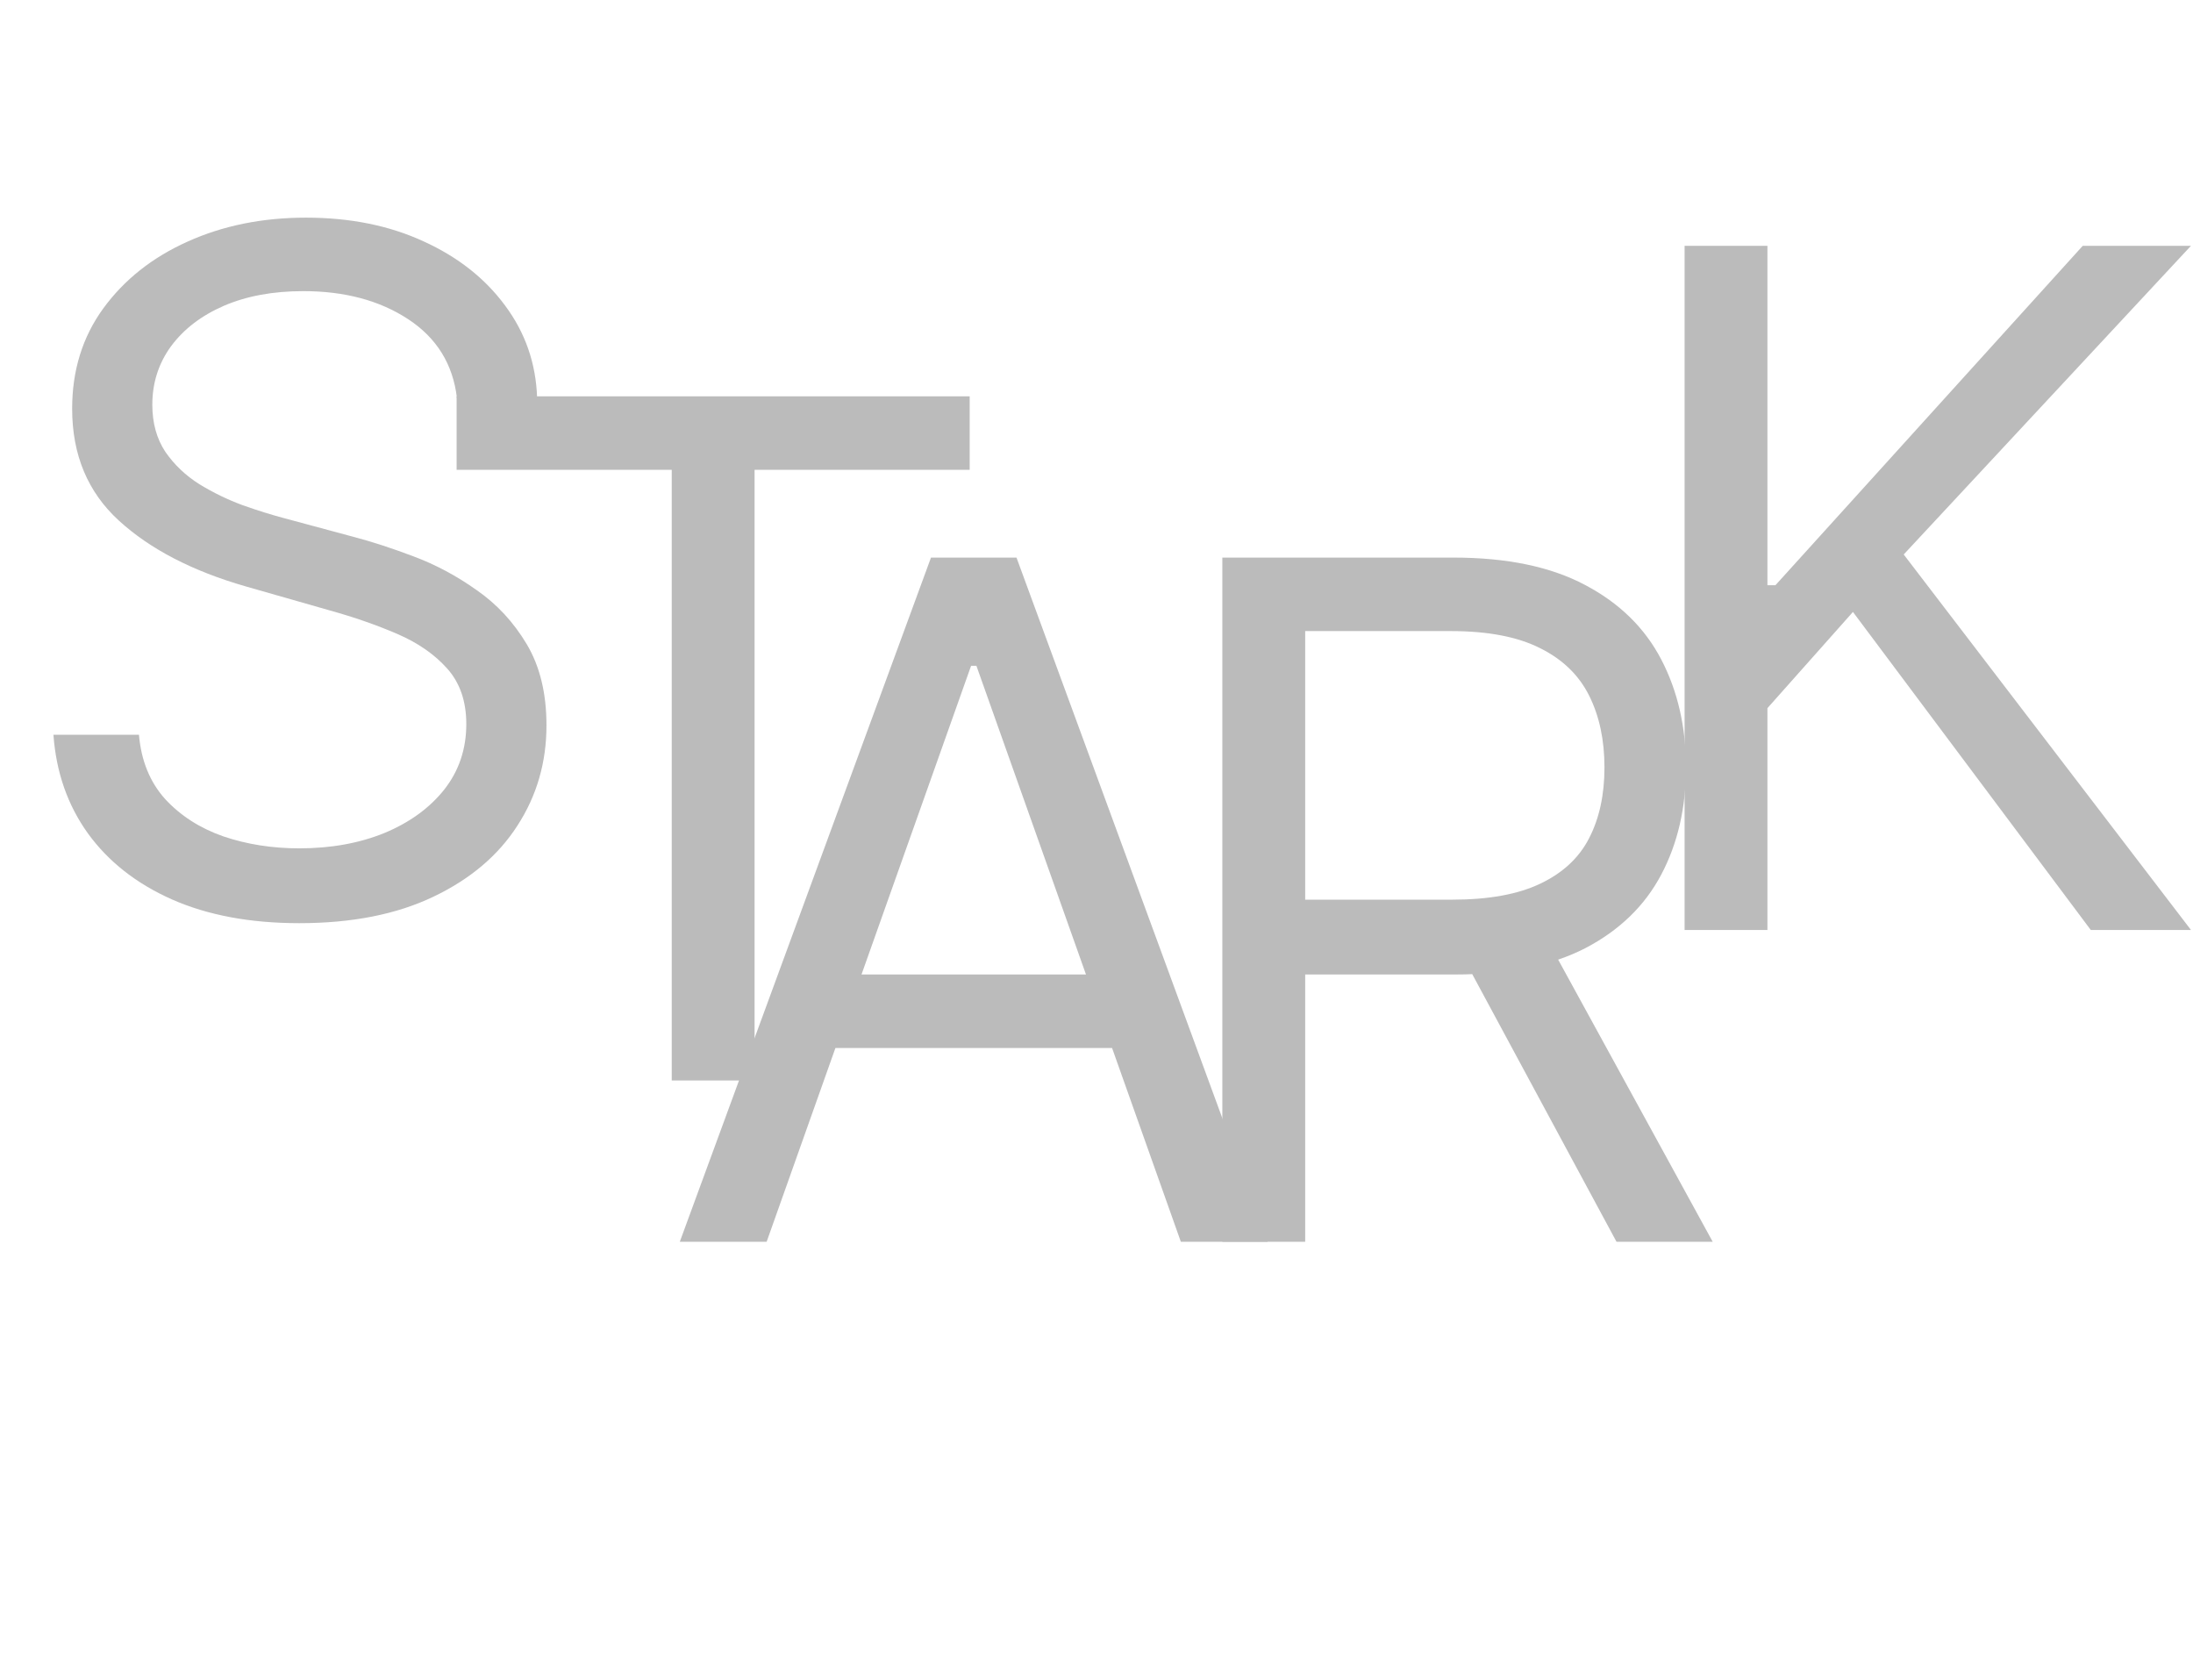 <svg width="816" height="625" viewBox="0 0 816 625" fill="none" xmlns="http://www.w3.org/2000/svg">
<path d="M170.028 148.091C168.537 135.496 162.488 125.719 151.882 118.759C141.276 111.798 128.267 108.318 112.855 108.318C101.586 108.318 91.726 110.141 83.274 113.787C74.905 117.433 68.359 122.446 63.636 128.826C58.996 135.206 56.676 142.456 56.676 150.577C56.676 157.371 58.292 163.213 61.523 168.102C64.838 172.907 69.064 176.926 74.201 180.158C79.338 183.306 84.724 185.916 90.359 187.988C95.993 189.977 101.172 191.592 105.895 192.835L131.747 199.795C138.376 201.536 145.75 203.938 153.871 207.004C162.074 210.07 169.904 214.254 177.362 219.558C184.902 224.778 191.116 231.489 196.005 239.692C200.894 247.896 203.338 257.963 203.338 269.895C203.338 283.65 199.734 296.079 192.525 307.182C185.399 318.285 174.959 327.11 161.204 333.656C147.532 340.201 130.919 343.474 111.364 343.474C93.135 343.474 77.35 340.533 64.009 334.65C50.752 328.767 40.311 320.564 32.688 310.04C25.148 299.517 20.881 287.295 19.886 273.375H51.705C52.533 282.987 55.765 290.941 61.399 297.239C67.117 303.453 74.325 308.093 83.026 311.159C91.809 314.142 101.255 315.634 111.364 315.634C123.13 315.634 133.694 313.728 143.058 309.916C152.421 306.022 159.837 300.636 165.305 293.759C170.774 286.798 173.509 278.678 173.509 269.398C173.509 260.946 171.147 254.069 166.424 248.766C161.701 243.463 155.487 239.154 147.781 235.839C140.075 232.525 131.747 229.625 122.798 227.139L91.477 218.19C71.591 212.473 55.847 204.311 44.247 193.705C32.647 183.099 26.847 169.22 26.847 152.068C26.847 137.816 30.7 125.387 38.406 114.781C46.194 104.092 56.635 95.806 69.727 89.923C82.901 83.957 97.609 80.974 113.849 80.974C130.256 80.974 144.839 83.916 157.599 89.799C170.36 95.599 180.469 103.554 187.926 113.663C195.466 123.772 199.444 135.248 199.858 148.091H170.028Z" fill="#BBBBBB"/>
<path d="M169.903 174.798V147.455H360.812V174.798H280.77V402H249.946V174.798H169.903Z" fill="#BBBBBB"/>
<path d="M285.264 462H252.949L346.415 207.455H378.233L471.699 462H439.384L363.318 247.724H361.33L285.264 462ZM297.196 362.568H427.452V389.912H297.196V362.568Z" fill="#BBBBBB"/>
<path d="M454.824 462V207.455H540.832C560.719 207.455 577.042 210.852 589.803 217.646C602.563 224.358 612.009 233.597 618.141 245.363C624.272 257.129 627.338 270.511 627.338 285.509C627.338 300.506 624.272 313.805 618.141 325.406C612.009 337.006 602.604 346.12 589.927 352.749C577.249 359.295 561.05 362.568 541.33 362.568H471.727V334.727H540.335C553.924 334.727 564.862 332.739 573.148 328.761C581.517 324.784 587.565 319.15 591.294 311.858C595.106 304.483 597.011 295.7 597.011 285.509C597.011 275.317 595.106 266.409 591.294 258.786C587.482 251.163 581.392 245.28 573.023 241.137C564.655 236.911 553.593 234.798 539.838 234.798H485.648V462H454.824ZM574.639 347.653L637.281 462H601.486L539.838 347.653H574.639Z" fill="#BBBBBB"/>
<path d="M626.824 346V91.454H657.648V217.733H660.631L774.977 91.454H815.247L708.358 206.298L815.247 346H777.96L689.466 227.676L657.648 263.472V346H626.824Z" fill="#BBBBBB"/>
</svg>
